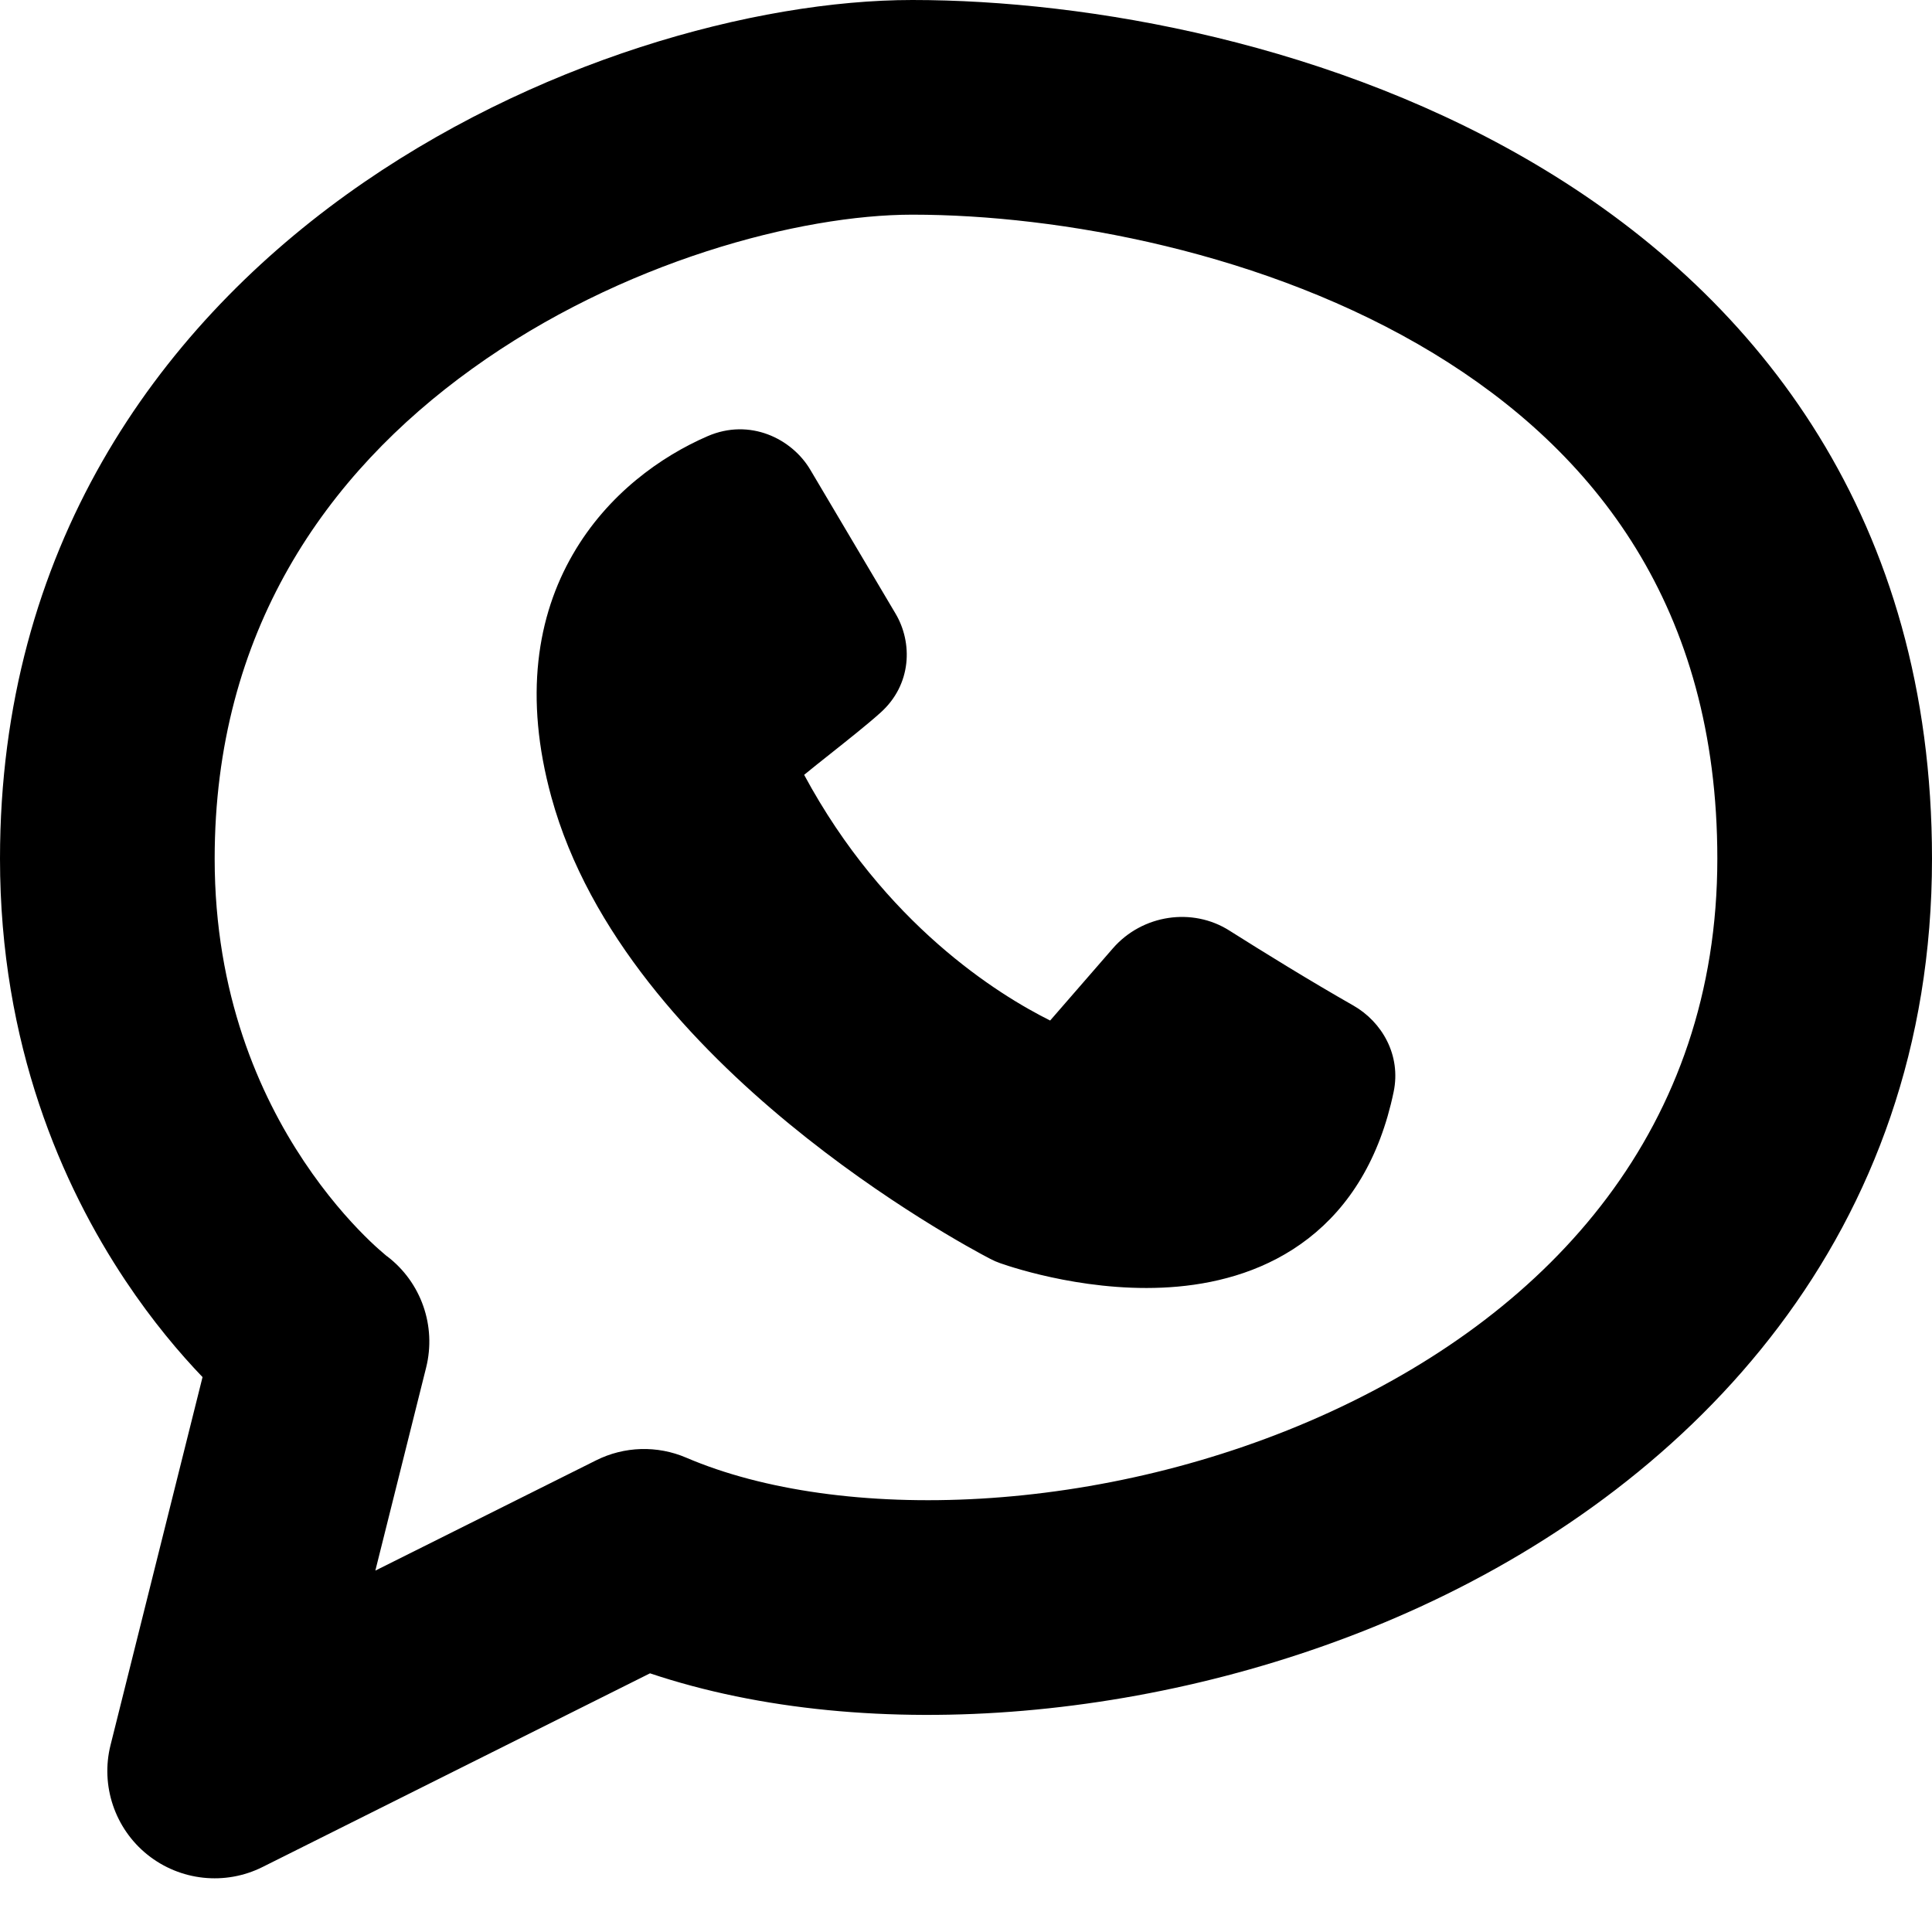<svg width="18" height="18" viewBox="0 0 18 18" fill="none" xmlns="http://www.w3.org/2000/svg">
<path fill-rule="evenodd" clip-rule="evenodd" d="M8.5 0C7.039 0 4.96 0.567 3.228 1.813C1.462 3.085 0 5.114 0 8C0 9.734 0.581 11.049 1.168 11.93C1.421 12.31 1.676 12.61 1.887 12.83L1.03 16.258C0.935 16.636 1.07 17.036 1.374 17.28C1.679 17.524 2.098 17.569 2.447 17.394L6.056 15.59C8.1 16.275 10.9 16.041 13.23 14.971C15.784 13.798 18 11.502 18 8C18 4.843 16.39 2.794 14.394 1.583C12.448 0.401 10.13 0 8.5 0ZM3.97 12.742C4.067 12.354 3.924 11.946 3.606 11.704L3.602 11.702C3.596 11.697 3.583 11.686 3.565 11.67C3.528 11.639 3.469 11.586 3.395 11.512C3.246 11.363 3.04 11.132 2.832 10.82C2.419 10.201 2 9.266 2 8C2 5.886 3.038 4.415 4.397 3.437C5.79 2.433 7.461 2 8.5 2C9.87 2 11.802 2.349 13.356 3.292C14.86 4.206 16 5.657 16 8C16 10.498 14.466 12.202 12.395 13.154C10.275 14.128 7.826 14.194 6.394 13.581C6.124 13.465 5.816 13.474 5.553 13.606L3.497 14.633L3.97 12.742ZM6.592 4.064C6.986 3.893 7.377 4.086 7.549 4.376L8.343 5.716C8.504 5.986 8.497 6.378 8.202 6.641C8.076 6.754 7.901 6.892 7.739 7.021L7.739 7.021L7.739 7.021C7.649 7.092 7.564 7.16 7.492 7.219C8.241 8.61 9.3 9.267 9.784 9.508L10.368 8.836C10.644 8.519 11.111 8.452 11.454 8.67C11.772 8.871 12.211 9.142 12.61 9.369C12.875 9.521 13.056 9.83 12.984 10.174C12.855 10.793 12.574 11.24 12.19 11.538C11.812 11.831 11.372 11.951 10.973 11.987C10.189 12.058 9.453 11.816 9.319 11.769C9.285 11.757 9.257 11.745 9.227 11.729C9.084 11.655 8.243 11.203 7.352 10.47C6.47 9.744 5.486 8.699 5.137 7.426C4.88 6.491 5.005 5.739 5.337 5.165C5.663 4.6 6.163 4.25 6.592 4.064Z" fill="black"/>
</svg>
